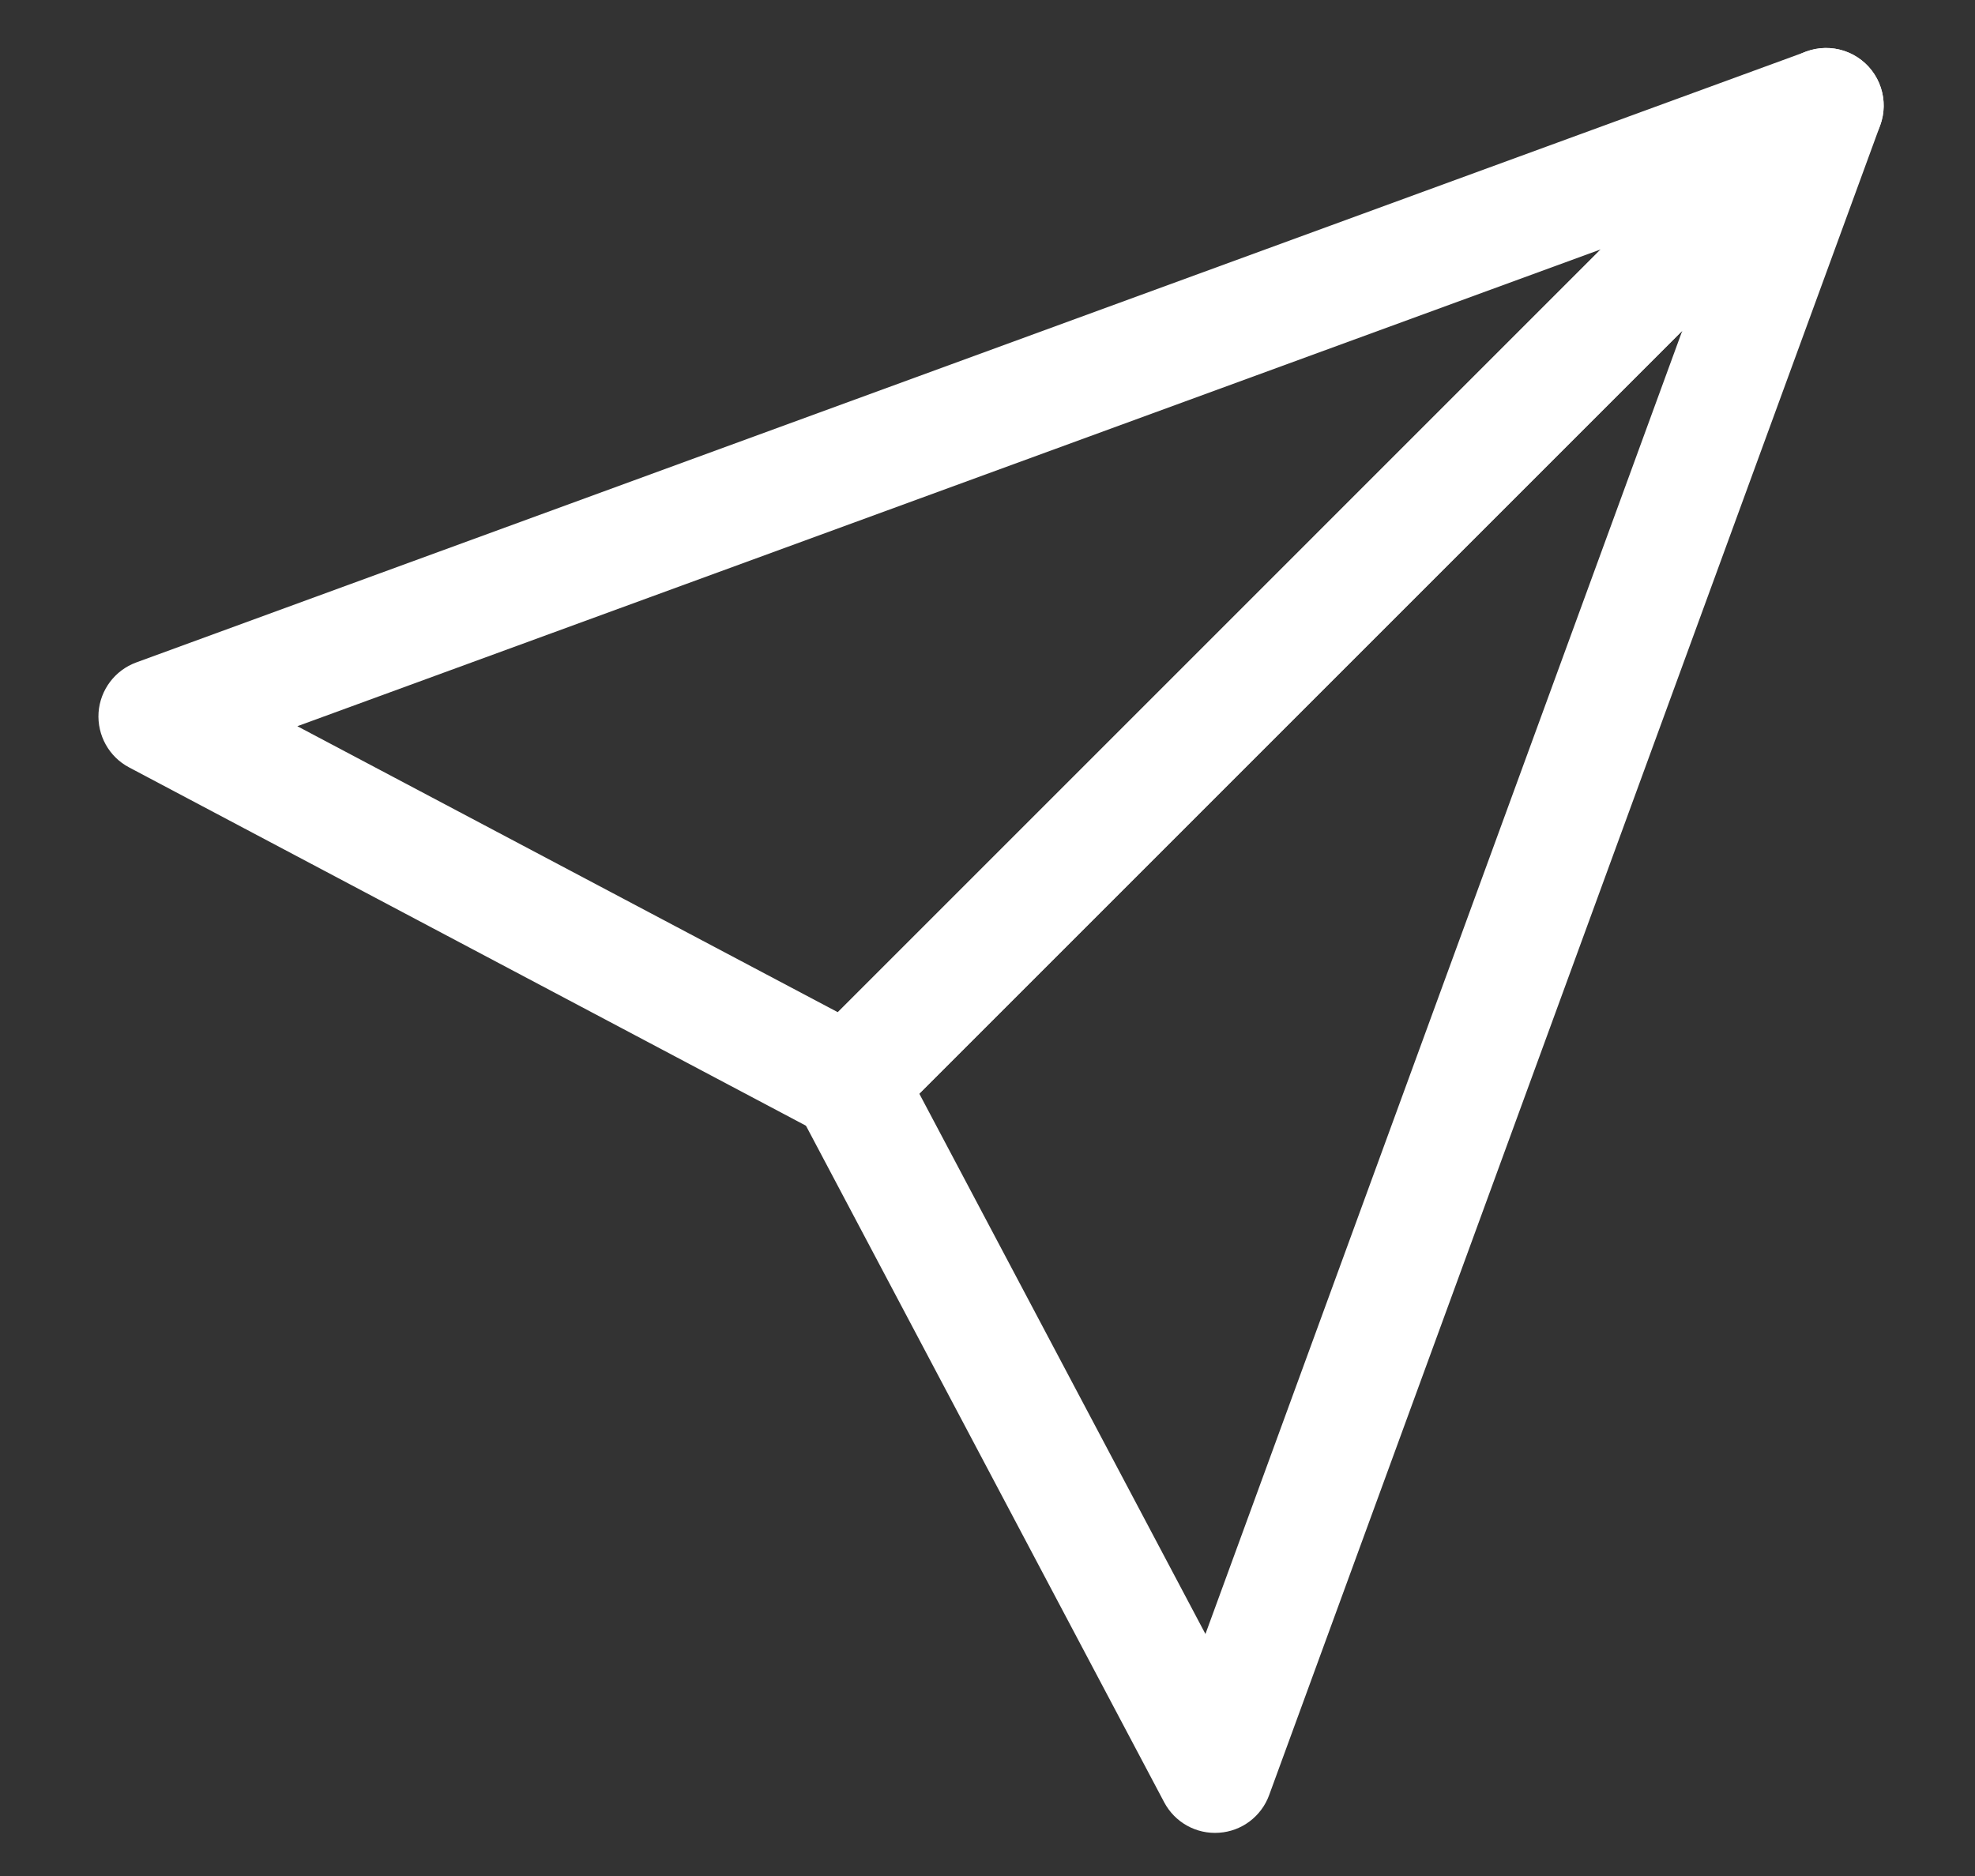 <svg width="20" height="19" viewBox="0 0 20 19" fill="none" xmlns="http://www.w3.org/2000/svg">
<rect x="0" y="0" width="20" height="19" fill="#333333" stroke="none"/>
<path fill-rule="evenodd" clip-rule="evenodd" d="M18.984 0.756C19.131 0.987 19.098 1.289 18.904 1.482L9.005 11.382C8.824 11.563 8.546 11.605 8.32 11.485L1.307 7.772C1.104 7.665 0.983 7.447 0.998 7.217C1.014 6.987 1.164 6.788 1.38 6.709L18.292 0.522C18.549 0.428 18.837 0.525 18.984 0.756ZM3.011 7.355L8.485 10.252L16.212 2.525L3.011 7.355Z" fill="white"/>
<path fill-rule="evenodd" clip-rule="evenodd" d="M18.805 0.577C19.036 0.724 19.134 1.012 19.04 1.269L12.852 18.181C12.773 18.397 12.574 18.547 12.344 18.562C12.114 18.578 11.897 18.457 11.789 18.253L8.077 11.241C7.957 11.015 7.999 10.737 8.18 10.556L18.079 0.656C18.273 0.463 18.575 0.43 18.805 0.577ZM17.036 3.349L9.309 11.076L12.207 16.549L17.036 3.349Z" fill="white"/>
</svg>
